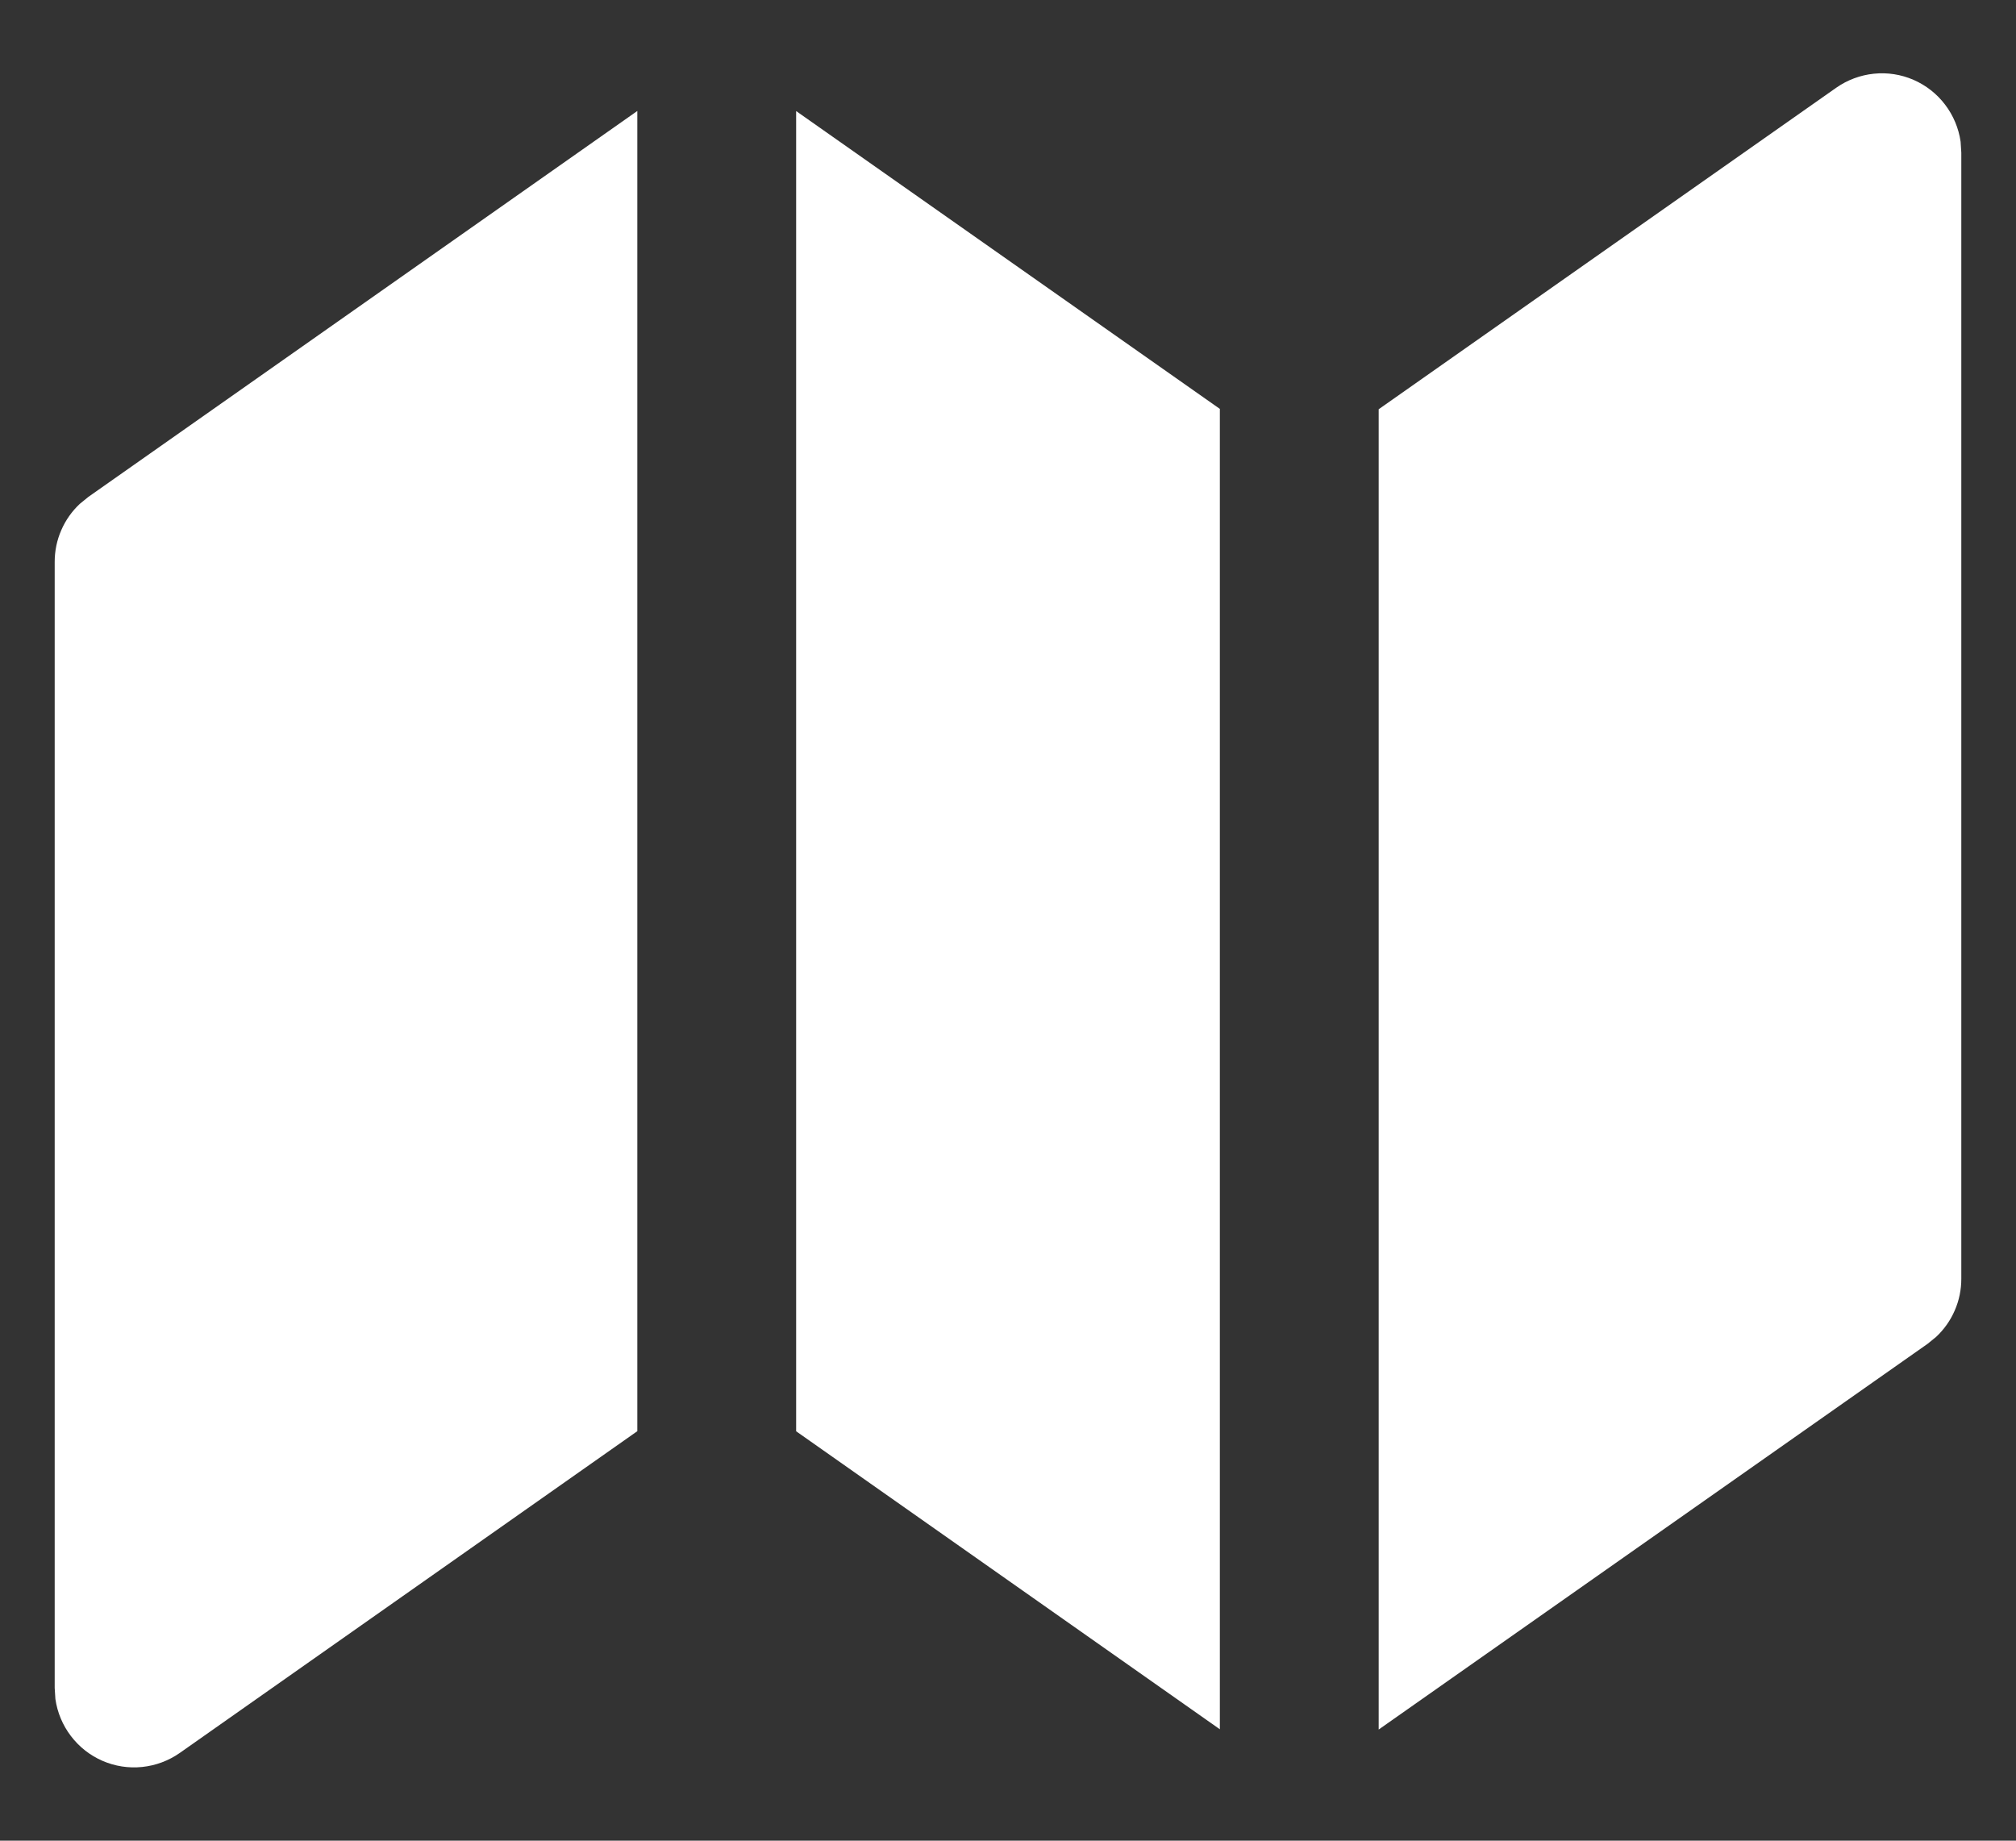 <svg width="23" height="21" viewBox="0 0 23 21" fill="none" xmlns="http://www.w3.org/2000/svg">
<rect x="0" y="0" width="23" height="21" fill="#333333" stroke="none"/>
<path d="M7.271 1.266V16.328L2.051 19.999C1.924 20.088 1.776 20.143 1.622 20.159C1.467 20.175 1.312 20.151 1.169 20.089C1.027 20.027 0.903 19.93 0.809 19.806C0.715 19.683 0.654 19.537 0.632 19.384L0.624 19.258V6.41C0.624 6.286 0.649 6.163 0.699 6.049C0.748 5.935 0.821 5.832 0.911 5.748L1.008 5.669L7.271 1.266ZM22.368 1.616L22.376 1.742V14.59C22.376 14.714 22.351 14.837 22.301 14.951C22.252 15.065 22.179 15.168 22.089 15.252L21.992 15.331L15.729 19.732V4.669L20.949 1.001C21.076 0.912 21.224 0.857 21.378 0.841C21.533 0.825 21.688 0.849 21.831 0.911C21.973 0.973 22.097 1.07 22.191 1.194C22.285 1.317 22.346 1.463 22.368 1.616ZM9.083 1.267L13.917 4.665V19.729L9.083 16.329V1.267Z" fill="white"/>
</svg>
